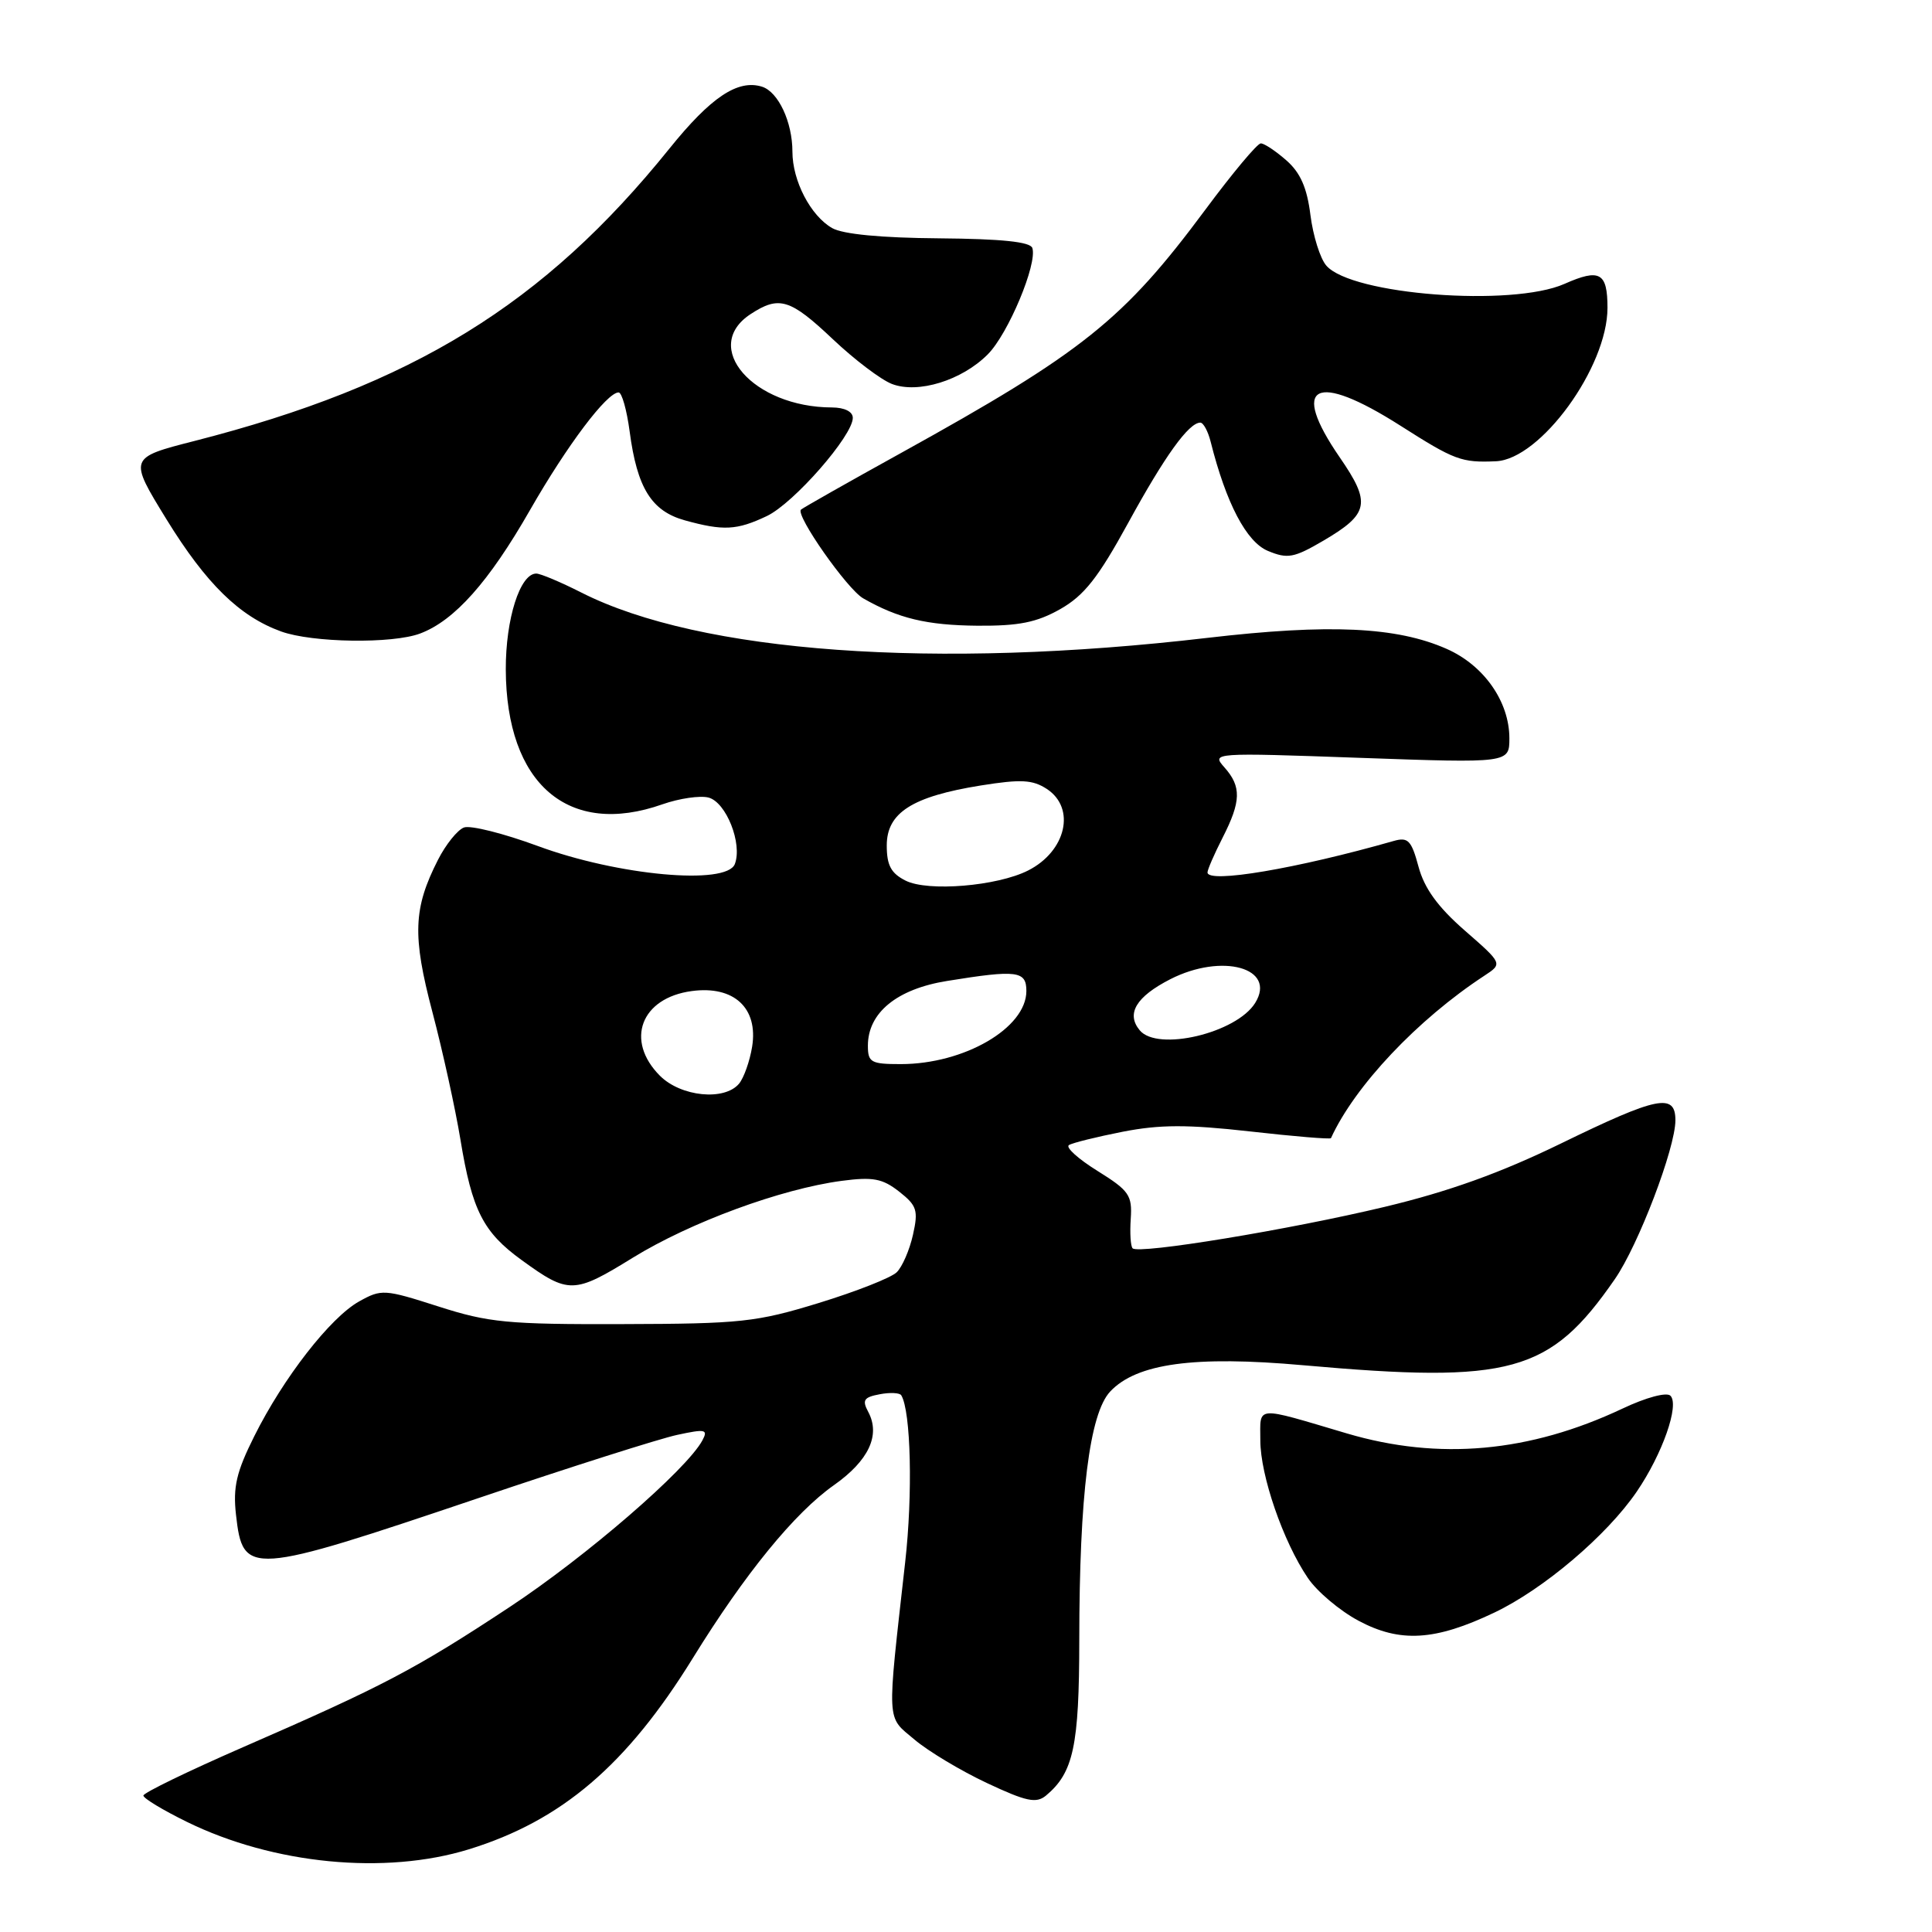 <?xml version="1.0" encoding="UTF-8" standalone="no"?>
<!DOCTYPE svg PUBLIC "-//W3C//DTD SVG 1.1//EN" "http://www.w3.org/Graphics/SVG/1.1/DTD/svg11.dtd" >
<svg xmlns="http://www.w3.org/2000/svg" xmlns:xlink="http://www.w3.org/1999/xlink" version="1.1" viewBox="0 0 256 256">
 <g >
 <path fill="currentColor"
d=" M 62.14 245.04 C 74.44 241.24 83.06 233.87 91.81 219.70 C 98.72 208.51 105.29 200.46 110.50 196.79 C 115.11 193.54 116.69 190.17 115.05 187.09 C 114.21 185.53 114.46 185.14 116.55 184.75 C 117.92 184.48 119.22 184.55 119.42 184.88 C 120.70 186.97 120.96 198.01 119.94 207.00 C 117.50 228.76 117.42 227.34 121.17 230.50 C 123.00 232.05 127.32 234.64 130.77 236.26 C 135.98 238.71 137.30 238.99 138.59 237.93 C 142.24 234.89 143.00 231.37 143.01 217.30 C 143.02 198.10 144.36 187.31 147.11 184.38 C 150.61 180.66 158.25 179.61 172.67 180.90 C 200.21 183.35 205.37 181.93 213.97 169.50 C 217.10 164.98 222.00 152.13 222.00 148.44 C 222.00 144.80 219.63 145.28 206.83 151.52 C 198.82 155.42 191.98 157.88 183.50 159.91 C 170.85 162.94 150.89 166.22 150.08 165.41 C 149.81 165.14 149.70 163.38 149.83 161.49 C 150.04 158.37 149.61 157.76 145.42 155.15 C 142.86 153.56 141.16 152.02 141.64 151.73 C 142.11 151.43 145.32 150.64 148.77 149.96 C 153.69 149.00 157.33 148.99 165.63 149.92 C 171.46 150.58 176.28 150.98 176.36 150.81 C 179.52 143.89 187.83 135.09 196.68 129.29 C 199.12 127.69 199.12 127.69 194.08 123.29 C 190.51 120.17 188.73 117.71 187.96 114.84 C 187.02 111.35 186.57 110.89 184.68 111.43 C 171.83 115.10 160.00 117.10 160.00 115.60 C 160.00 115.23 160.90 113.16 162.00 111.00 C 164.46 106.18 164.51 104.23 162.25 101.69 C 160.51 99.73 160.65 99.72 180.25 100.42 C 200.00 101.12 200.00 101.12 200.00 97.81 C 199.99 92.96 196.63 88.16 191.69 85.98 C 185.06 83.05 176.13 82.64 160.00 84.52 C 123.88 88.75 92.79 86.50 77.04 78.52 C 74.30 77.13 71.61 76.00 71.06 76.00 C 68.91 76.00 67.00 82.00 67.02 88.70 C 67.07 103.89 75.31 110.98 87.79 106.57 C 90.02 105.79 92.76 105.39 93.88 105.68 C 96.22 106.29 98.40 111.79 97.37 114.49 C 96.27 117.34 81.87 116.02 71.26 112.10 C 66.73 110.43 62.32 109.32 61.47 109.65 C 60.61 109.98 59.07 111.90 58.04 113.92 C 54.76 120.36 54.62 123.97 57.30 134.12 C 58.66 139.28 60.33 146.88 61.01 151.00 C 62.55 160.39 64.02 163.28 69.14 166.98 C 75.35 171.49 76.05 171.47 83.84 166.66 C 91.49 161.95 103.48 157.54 111.52 156.47 C 115.68 155.92 116.93 156.16 119.15 157.90 C 121.50 159.75 121.70 160.38 120.97 163.63 C 120.52 165.64 119.55 167.87 118.82 168.58 C 118.10 169.30 113.45 171.13 108.50 172.65 C 100.22 175.19 98.15 175.41 82.50 175.45 C 67.25 175.50 64.74 175.25 58.08 173.11 C 50.93 170.82 50.55 170.79 47.58 172.45 C 43.77 174.58 37.56 182.55 33.69 190.31 C 31.32 195.05 30.86 197.04 31.27 200.71 C 32.19 208.84 32.92 208.79 63.50 198.47 C 75.60 194.38 87.40 190.63 89.73 190.13 C 93.48 189.32 93.85 189.40 93.07 190.86 C 90.98 194.74 77.66 206.26 67.50 212.96 C 54.99 221.21 50.78 223.42 32.25 231.49 C 24.96 234.67 19.00 237.56 19.00 237.92 C 19.00 238.29 21.59 239.85 24.75 241.40 C 36.22 247.03 51.03 248.47 62.14 245.04 Z  M 198.00 213.68 C 204.52 210.58 212.91 203.46 216.87 197.66 C 220.28 192.67 222.56 186.16 221.34 184.94 C 220.84 184.44 218.12 185.16 214.98 186.65 C 202.65 192.46 190.67 193.54 178.48 189.94 C 166.12 186.28 167.00 186.21 167.00 190.85 C 167.00 195.50 170.02 204.26 173.29 209.08 C 174.50 210.88 177.53 213.43 180.00 214.75 C 185.51 217.70 190.15 217.42 198.00 213.68 Z  M 55.68 83.94 C 60.22 82.23 64.78 77.11 70.22 67.60 C 75.17 58.96 80.42 52.00 81.97 52.00 C 82.40 52.00 83.05 54.32 83.43 57.16 C 84.42 64.66 86.32 67.72 90.75 68.95 C 95.85 70.36 97.63 70.27 101.61 68.38 C 105.17 66.69 113.00 57.74 113.00 55.37 C 113.00 54.54 111.91 54.00 110.25 53.99 C 99.80 53.97 92.82 45.97 99.46 41.62 C 103.23 39.15 104.69 39.59 110.35 44.94 C 113.22 47.66 116.75 50.33 118.19 50.88 C 121.65 52.20 127.44 50.41 130.88 46.96 C 133.59 44.25 137.48 34.95 136.79 32.86 C 136.51 32.04 132.70 31.65 124.45 31.58 C 116.76 31.52 111.70 31.04 110.26 30.22 C 107.41 28.59 105.00 23.96 105.00 20.10 C 105.00 16.17 103.13 12.18 100.98 11.49 C 97.77 10.48 94.19 12.87 88.70 19.69 C 72.07 40.33 54.70 51.03 25.77 58.43 C 17.05 60.66 17.05 60.66 22.07 68.83 C 27.32 77.35 31.73 81.67 37.24 83.67 C 41.38 85.17 52.01 85.33 55.68 83.94 Z  M 140.49 80.71 C 143.66 78.91 145.51 76.56 149.49 69.29 C 154.34 60.42 157.52 56.00 159.05 56.00 C 159.45 56.00 160.07 57.14 160.42 58.54 C 162.47 66.69 165.16 71.82 168.01 73.00 C 170.61 74.08 171.45 73.93 175.36 71.64 C 181.42 68.08 181.70 66.66 177.52 60.60 C 170.87 50.93 174.23 49.19 185.57 56.41 C 192.74 60.98 193.65 61.32 198.22 61.12 C 204.12 60.86 213.00 48.66 213.00 40.79 C 213.00 36.11 211.98 35.54 207.29 37.62 C 200.34 40.69 179.10 39.07 175.75 35.20 C 174.93 34.27 173.99 31.25 173.64 28.50 C 173.19 24.88 172.31 22.88 170.45 21.25 C 169.04 20.01 167.52 19.00 167.06 19.00 C 166.60 19.00 163.31 22.94 159.74 27.75 C 148.88 42.38 143.53 46.67 119.36 60.04 C 112.30 63.94 106.35 67.32 106.13 67.53 C 105.39 68.28 112.26 78.07 114.37 79.28 C 119.02 81.94 122.80 82.85 129.50 82.91 C 135.00 82.95 137.36 82.48 140.49 80.71 Z  M 87.45 142.55 C 82.79 137.88 84.91 132.22 91.67 131.32 C 97.25 130.57 100.49 133.57 99.66 138.70 C 99.35 140.61 98.57 142.81 97.93 143.59 C 96.00 145.90 90.24 145.33 87.45 142.55 Z  M 115.00 138.56 C 115.00 134.19 118.84 131.05 125.50 129.98 C 134.77 128.48 136.00 128.64 136.00 131.31 C 136.00 136.21 127.77 141.00 119.35 141.00 C 115.40 141.00 115.00 140.77 115.00 138.56 Z  M 151.02 136.52 C 149.19 134.32 150.54 132.07 155.07 129.75 C 161.95 126.24 169.19 128.26 166.32 132.89 C 163.84 136.89 153.38 139.37 151.02 136.52 Z  M 120.00 116.69 C 118.07 115.72 117.50 114.67 117.50 112.03 C 117.50 107.69 120.87 105.54 129.96 104.08 C 135.28 103.23 136.82 103.31 138.71 104.54 C 142.59 107.09 141.27 112.80 136.22 115.35 C 132.12 117.42 122.96 118.18 120.00 116.69 Z "/>
</g>
</svg>